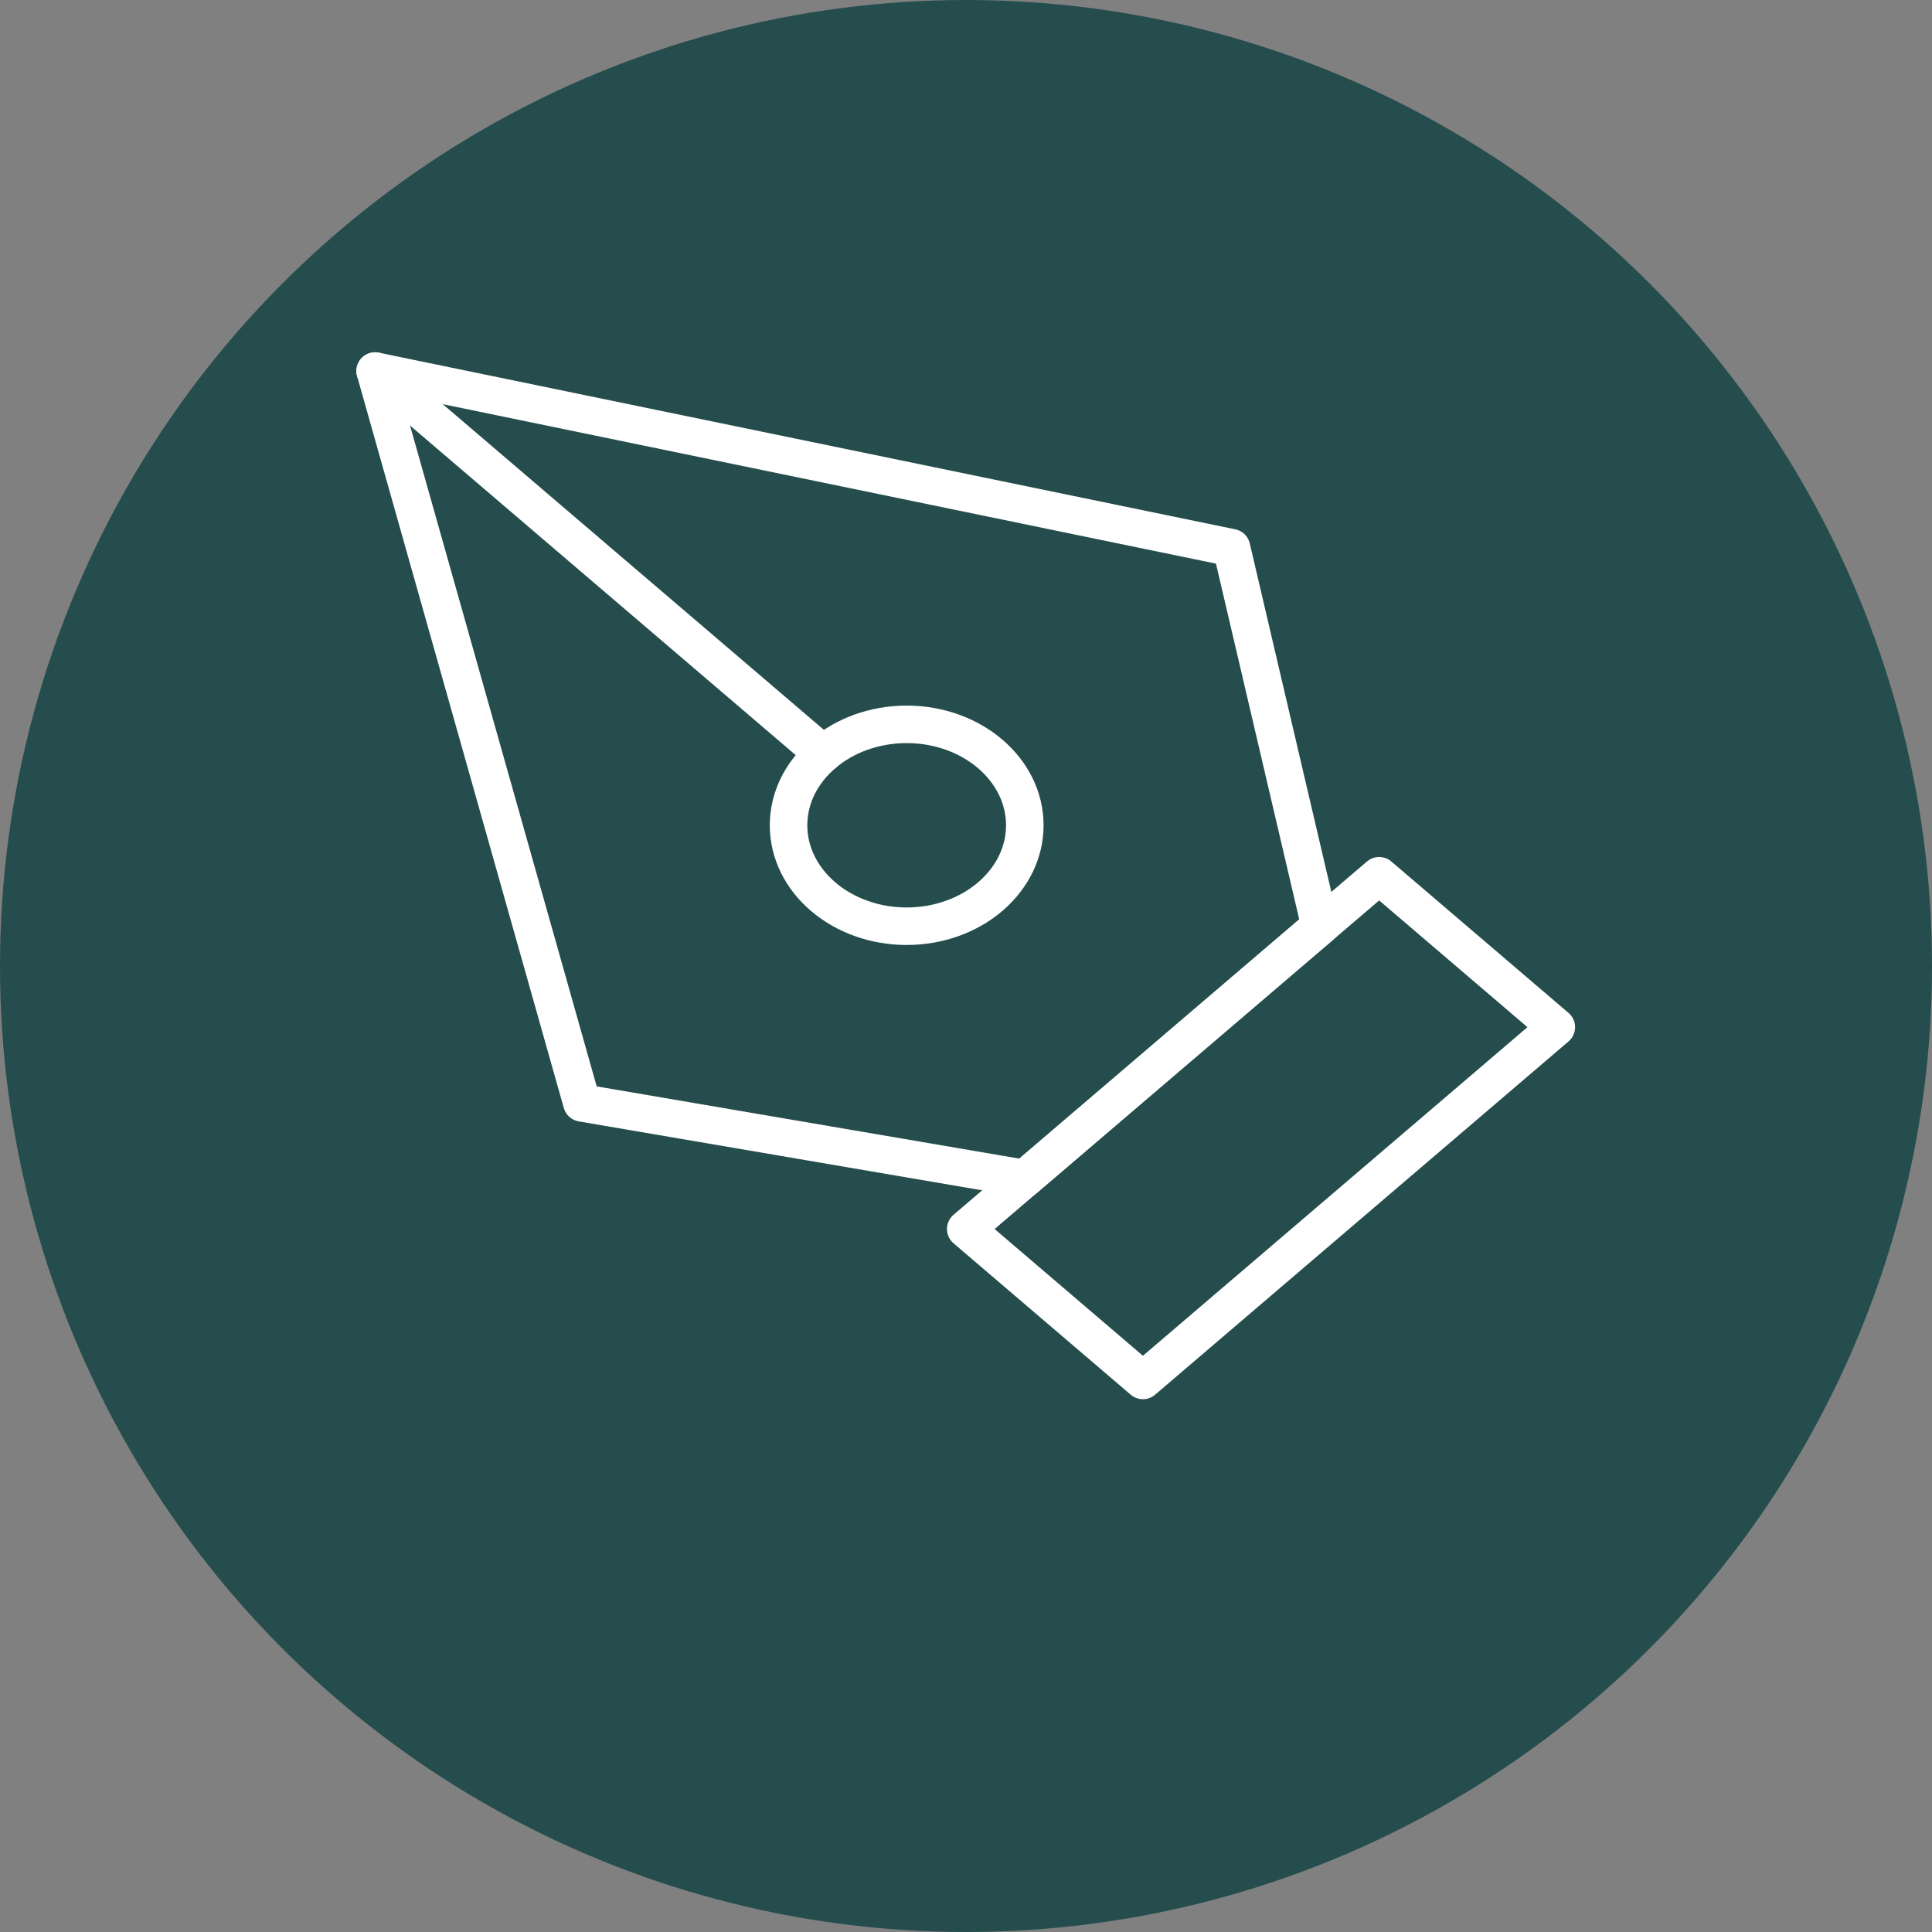 <svg width="103" height="103" viewBox="0 0 103 103" fill="none" xmlns="http://www.w3.org/2000/svg">
<rect x="0" y="0" width="103" height="103" fill="#808080" stroke="none"/>
<circle cx="51.5" cy="51.5" r="51.5" fill="#254D4D"/>
<path d="M51.486 65.523L73.526 46.689L82.972 54.761L60.932 73.595L51.486 65.523Z" stroke="white" stroke-width="2" stroke-linecap="round" stroke-linejoin="round"/>
<path d="M70.378 49.379L65.655 29.199L20 19.782L31.02 58.797L54.635 62.833L70.378 49.379Z" stroke="white" stroke-width="2" stroke-linecap="round" stroke-linejoin="round"/>
<path d="M20 19.782L43.885 40.193" stroke="white" stroke-width="2" stroke-linecap="round" stroke-linejoin="round"/>
<path d="M48.337 49.379C51.815 49.379 54.635 46.97 54.635 43.998C54.635 41.026 51.815 38.617 48.337 38.617C44.859 38.617 42.04 41.026 42.04 43.998C42.04 46.97 44.859 49.379 48.337 49.379Z" stroke="white" stroke-width="2" stroke-linecap="round" stroke-linejoin="round"/>
</svg>
